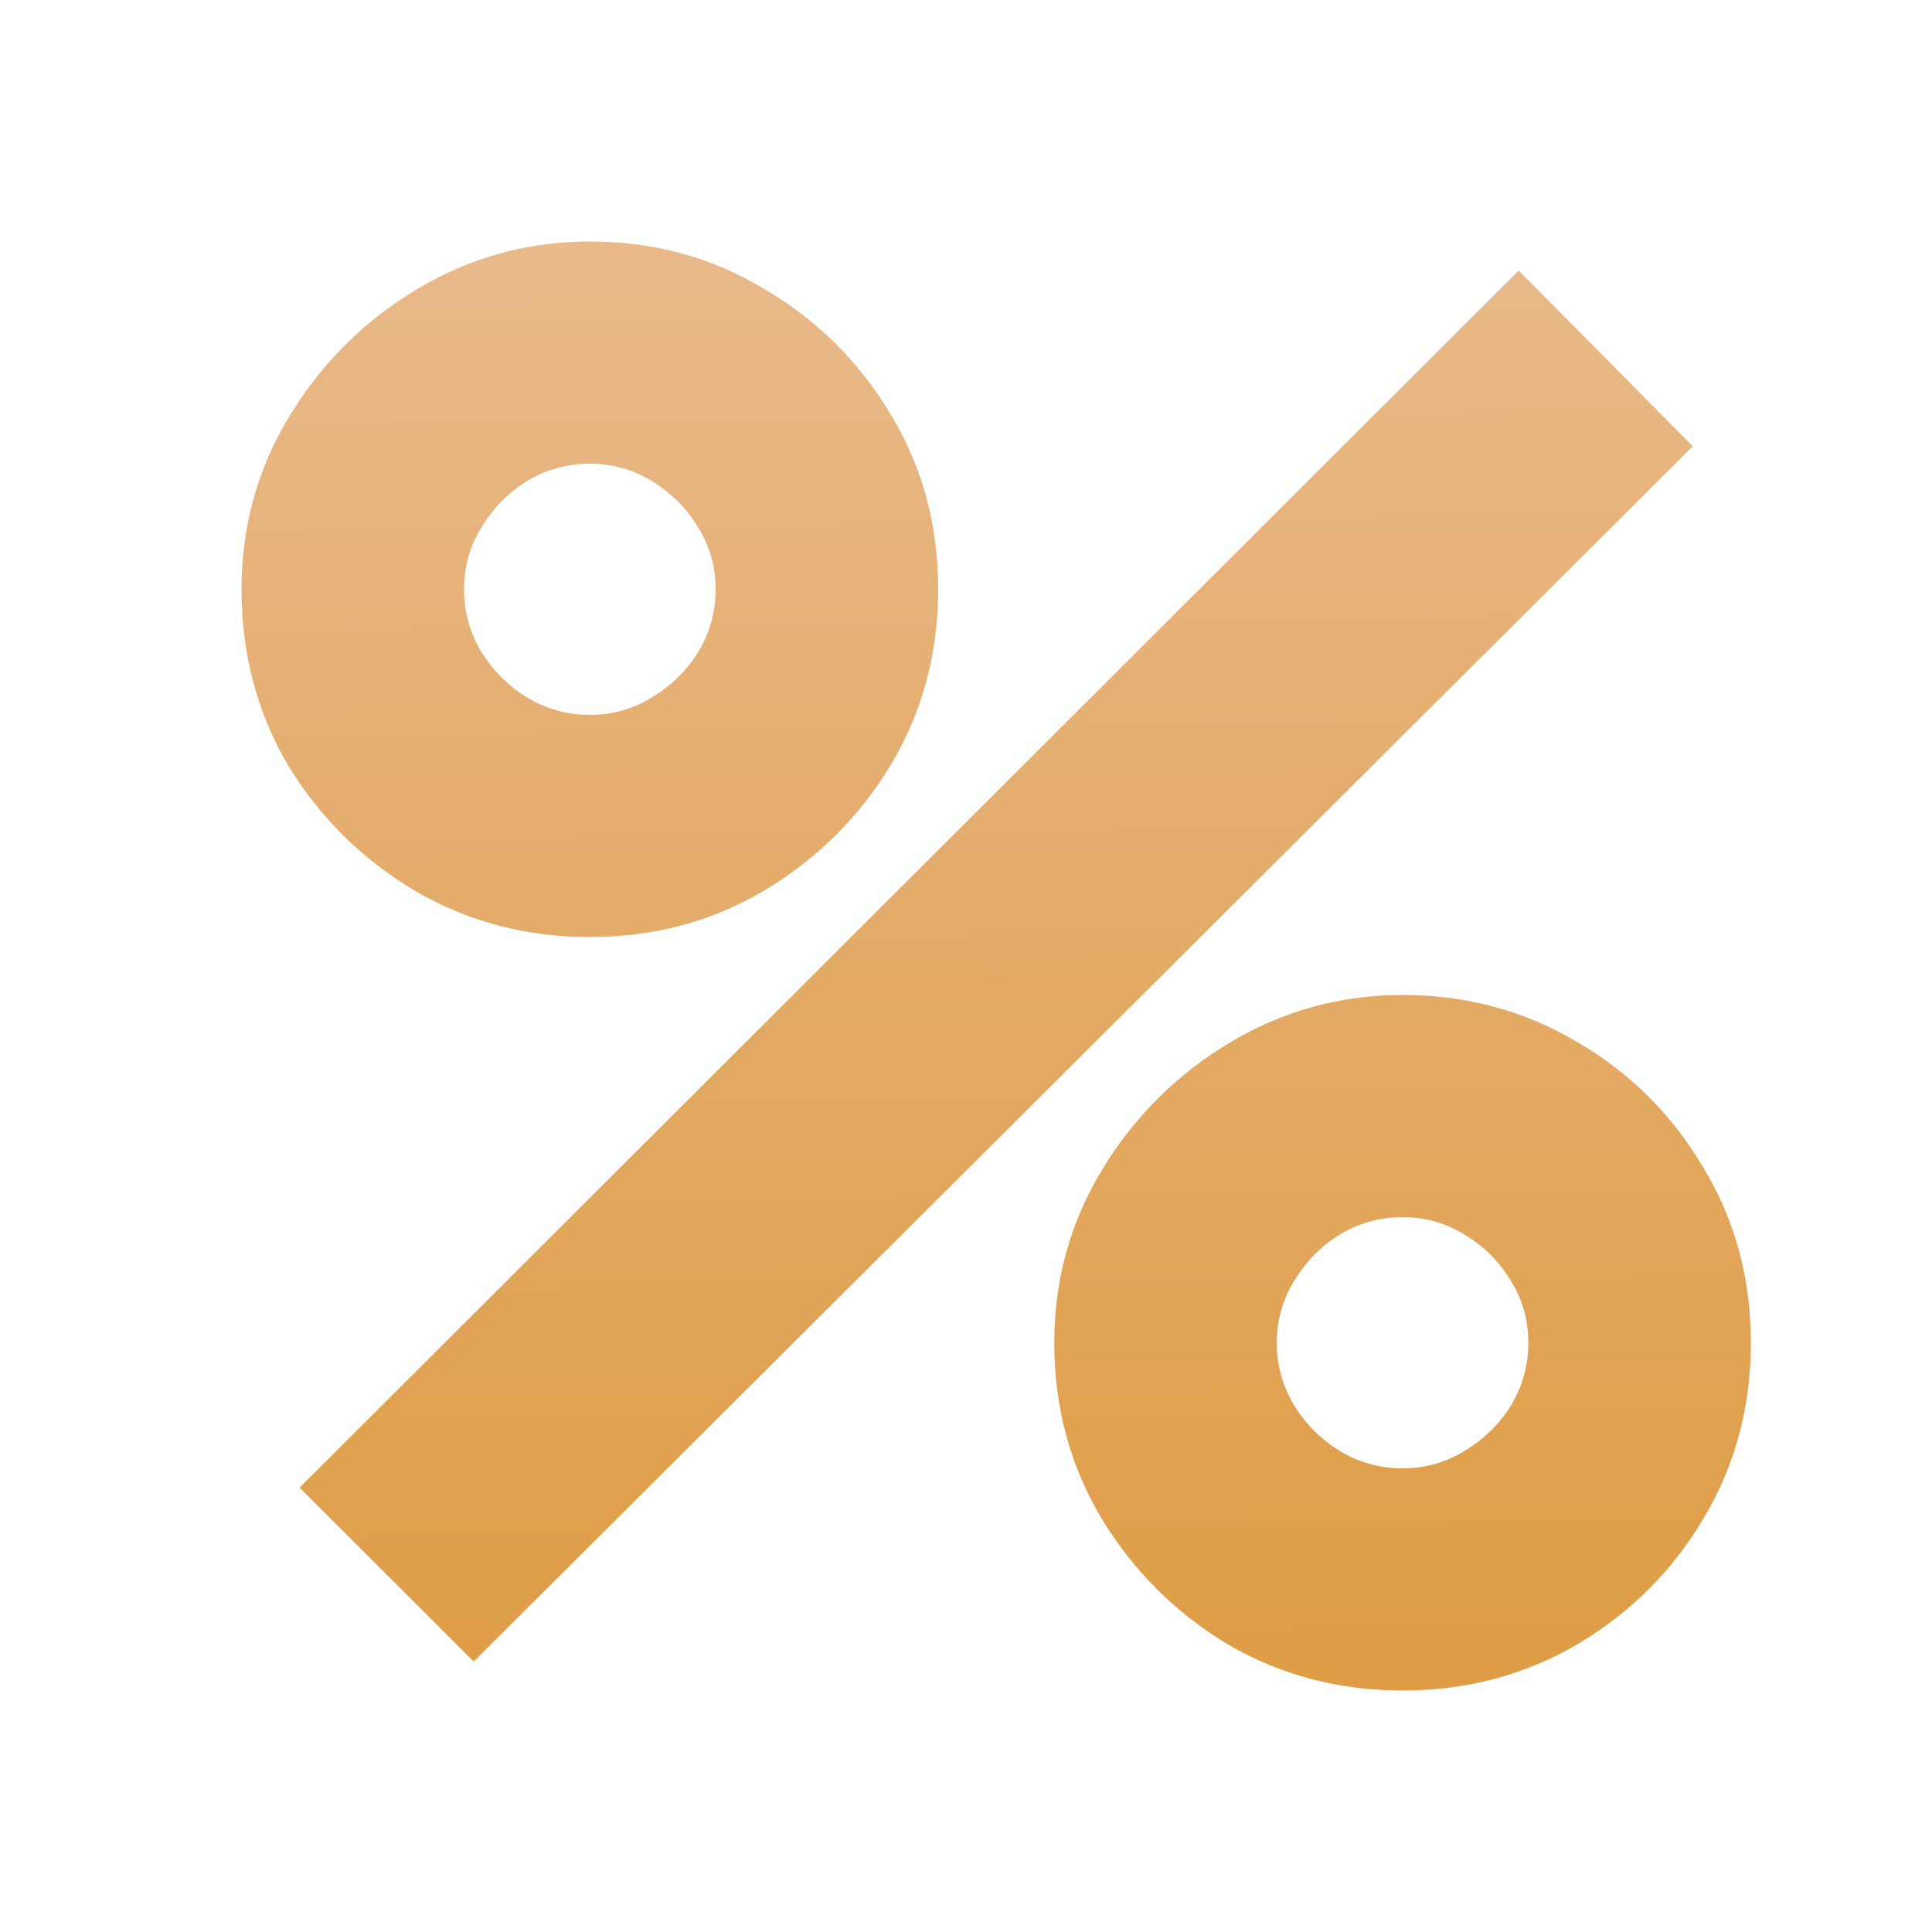 <svg width="32" height="32" viewBox="0 0 32 32" fill="none" xmlns="http://www.w3.org/2000/svg">
<path d="M7.846 27.52L4.962 24.64L25.154 4.48L28.038 7.392L7.846 27.52ZM23.231 28C22.173 28 21.206 27.744 20.33 27.232C19.465 26.709 18.77 26.016 18.247 25.152C17.723 24.277 17.462 23.307 17.462 22.24C17.462 21.195 17.729 20.235 18.263 19.36C18.797 18.485 19.502 17.787 20.378 17.264C21.254 16.741 22.205 16.48 23.231 16.48C24.288 16.48 25.255 16.741 26.131 17.264C27.008 17.776 27.702 18.469 28.215 19.344C28.738 20.208 29 21.173 29 22.24C29 23.307 28.738 24.277 28.215 25.152C27.702 26.016 27.008 26.709 26.131 27.232C25.255 27.744 24.288 28 23.231 28ZM23.231 24.32C23.605 24.32 23.947 24.224 24.256 24.032C24.577 23.84 24.833 23.589 25.026 23.28C25.218 22.96 25.314 22.613 25.314 22.24C25.314 21.867 25.218 21.525 25.026 21.216C24.833 20.896 24.577 20.64 24.256 20.448C23.947 20.256 23.605 20.16 23.231 20.16C22.857 20.16 22.51 20.256 22.189 20.448C21.879 20.64 21.628 20.896 21.436 21.216C21.244 21.525 21.147 21.867 21.147 22.24C21.147 22.613 21.244 22.96 21.436 23.28C21.628 23.589 21.879 23.84 22.189 24.032C22.51 24.224 22.857 24.32 23.231 24.32ZM9.769 15.52C8.712 15.52 7.745 15.264 6.869 14.752C5.993 14.229 5.293 13.536 4.769 12.672C4.256 11.797 4 10.827 4 9.76C4 8.715 4.267 7.755 4.801 6.88C5.335 6.005 6.041 5.307 6.917 4.784C7.793 4.261 8.744 4 9.769 4C10.827 4 11.789 4.261 12.654 4.784C13.53 5.296 14.23 5.989 14.753 6.864C15.277 7.728 15.539 8.693 15.539 9.76C15.539 10.827 15.277 11.797 14.753 12.672C14.23 13.536 13.53 14.229 12.654 14.752C11.789 15.264 10.827 15.52 9.769 15.52ZM9.769 11.84C10.143 11.84 10.485 11.744 10.795 11.552C11.115 11.36 11.372 11.109 11.564 10.8C11.756 10.48 11.853 10.133 11.853 9.76C11.853 9.387 11.756 9.045 11.564 8.736C11.372 8.416 11.115 8.16 10.795 7.968C10.485 7.776 10.143 7.68 9.769 7.68C9.395 7.68 9.048 7.776 8.728 7.968C8.418 8.16 8.167 8.416 7.974 8.736C7.782 9.045 7.686 9.387 7.686 9.76C7.686 10.133 7.782 10.48 7.974 10.8C8.167 11.109 8.418 11.36 8.728 11.552C9.048 11.744 9.395 11.84 9.769 11.84Z" fill="url(#paint0_linear_21_1608)"/>
<defs>
<linearGradient id="paint0_linear_21_1608" x1="16.5" y1="4" x2="17" y2="47.5" gradientUnits="userSpaceOnUse">
<stop stop-color="#E9B98A"/>
<stop offset="1" stop-color="#D6850B"/>
</linearGradient>
</defs>
</svg>
